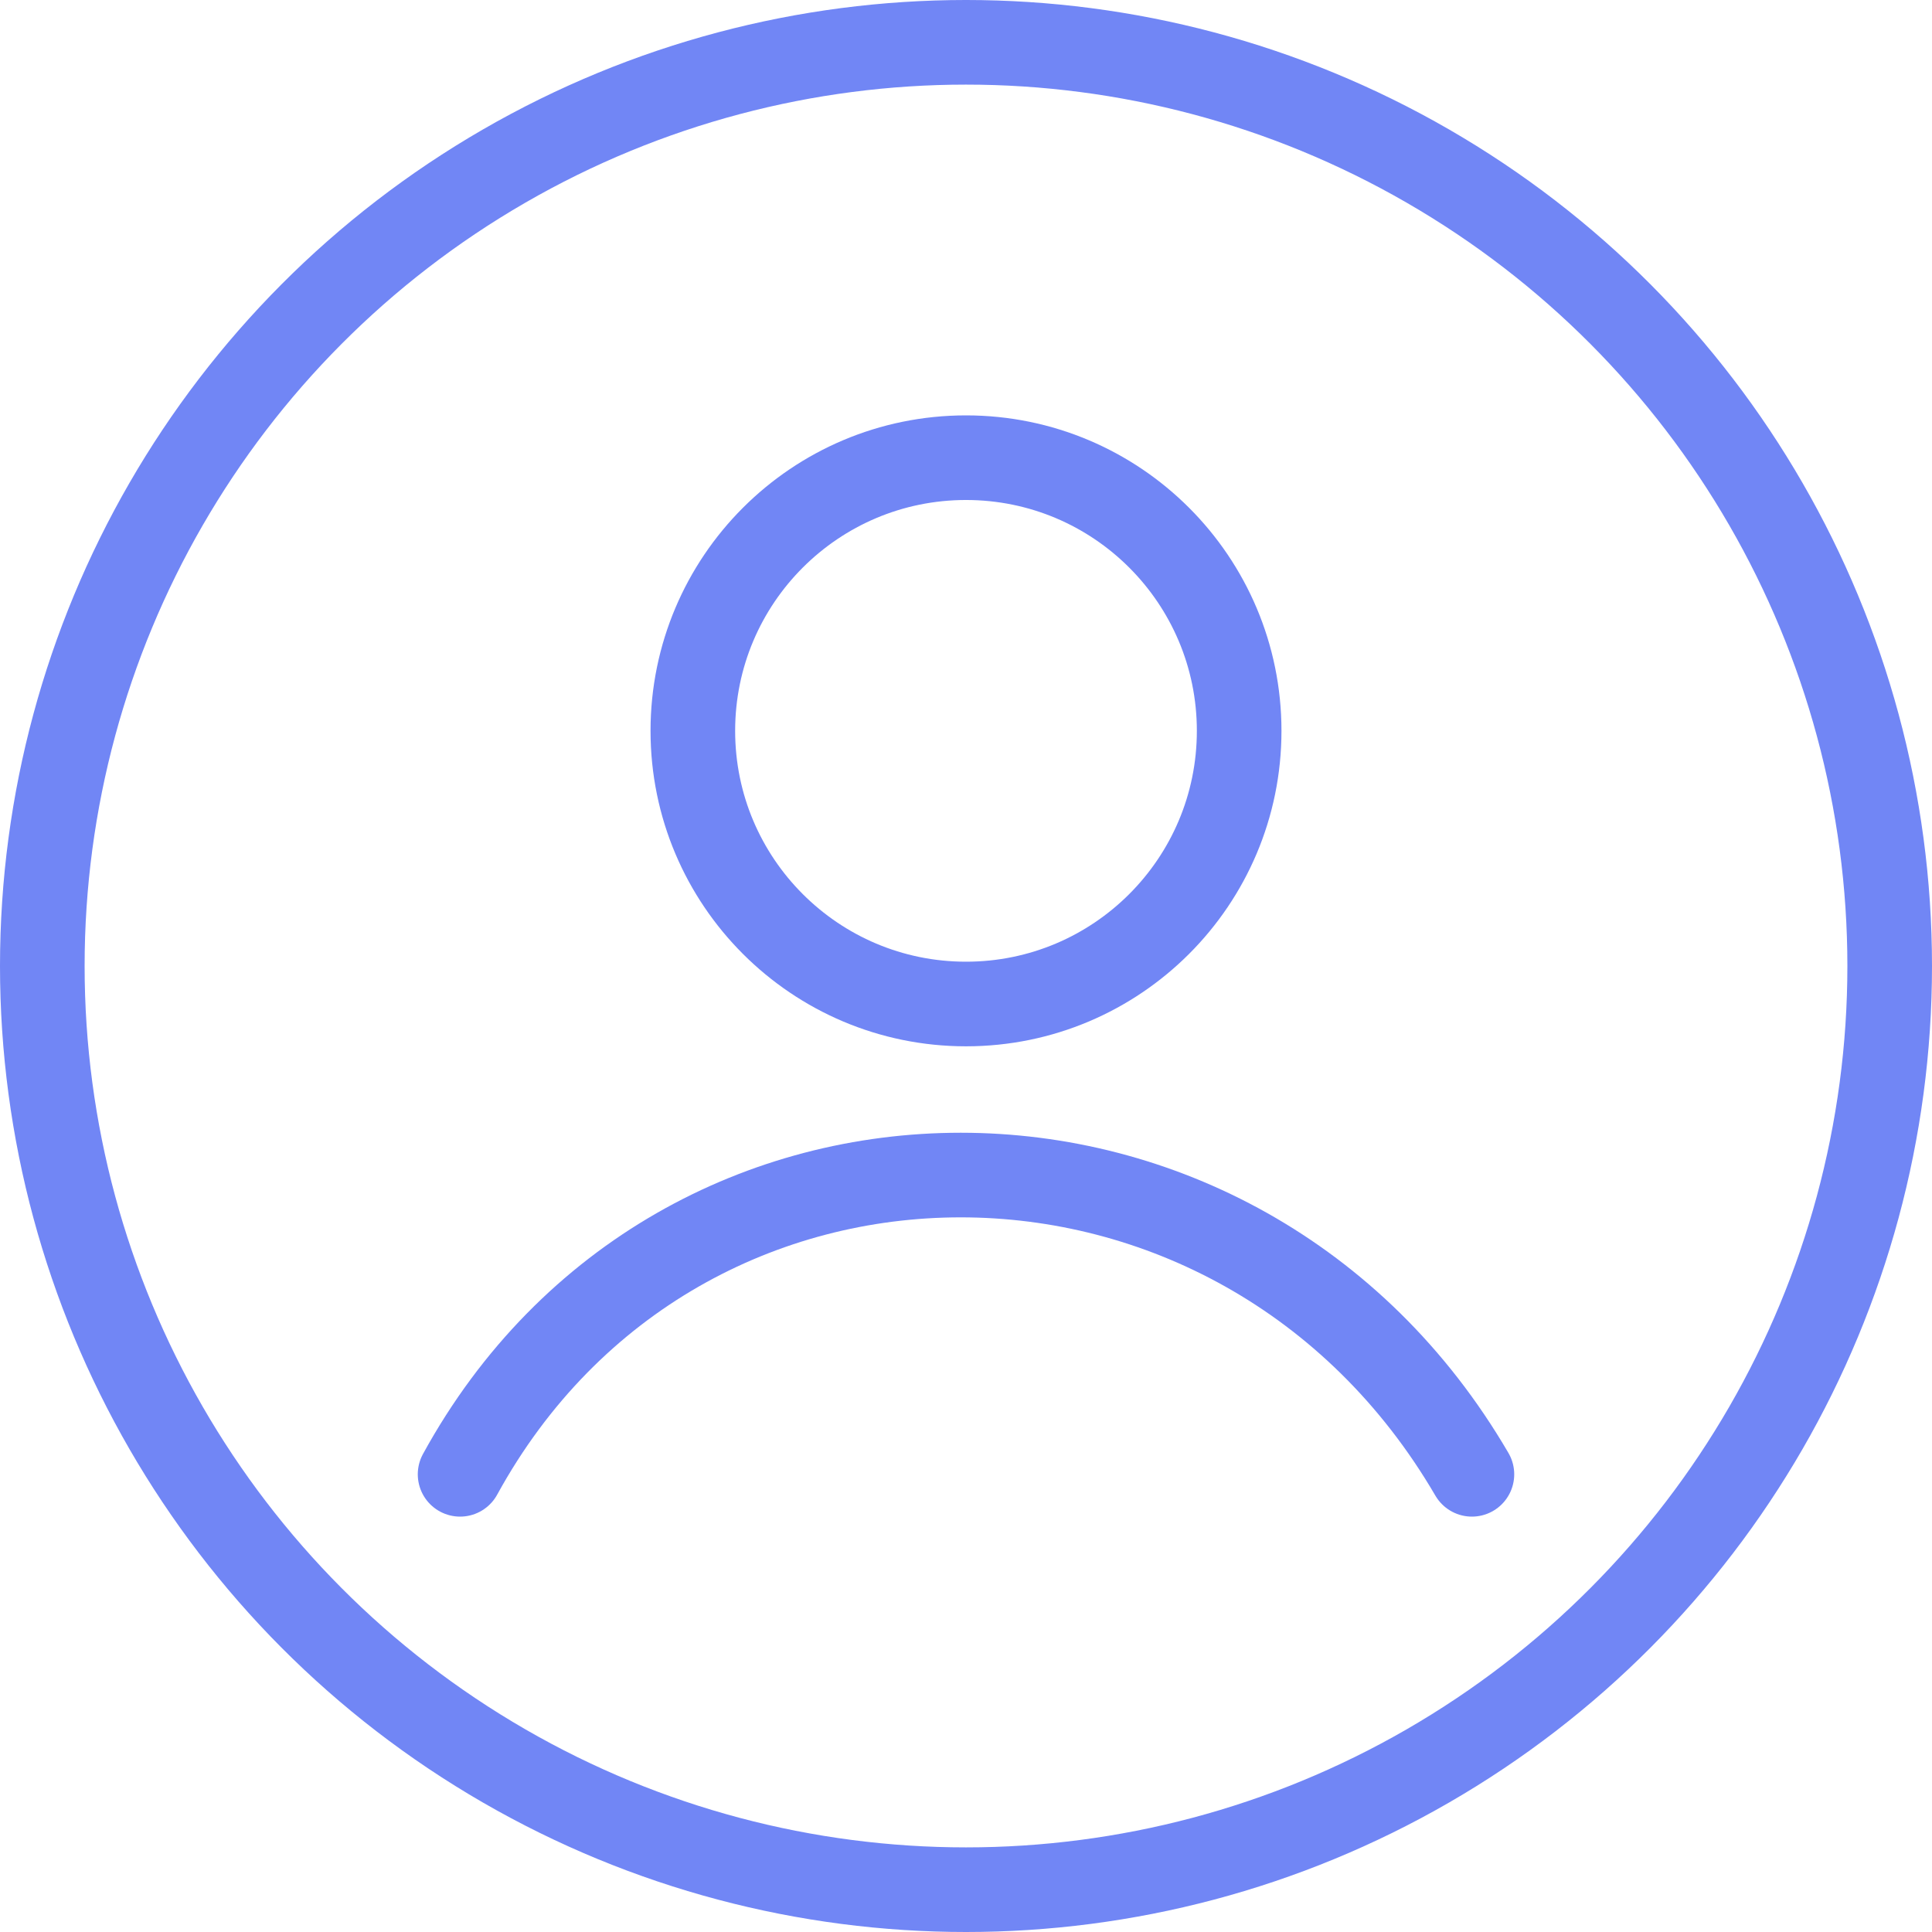 <svg
          class="review_icon avatarUser"
          id="Layer_1"
          data-name="Layer 1"
  xmlns="http://www.w3.org/2000/svg"
          viewBox="0 0 274 274"
        >
  <defs>
    <style>
              .cls-1r,
              .cls-2r {
                fill: none;
                stroke: #7186f5;
                stroke-width: 12px;
              }
              .cls-1r {
                stroke-linecap: round;
                stroke-linejoin: round;
              }
              .cls-2r {
                stroke-miterlimit: 10;
              }
            </style>
  </defs>
  <title>player</title>
  <path
            class="cls-1r"
            d="M78.25,222.09c31-56.59,110.49-56.59,143.5,0"
            transform="translate(-13 -13)"
          />
  <circle class="cls-2r" cx="137" cy="103.65" r="38.74" />
  <circle class="cls-2r" cx="137" cy="137" r="131" />
</svg>